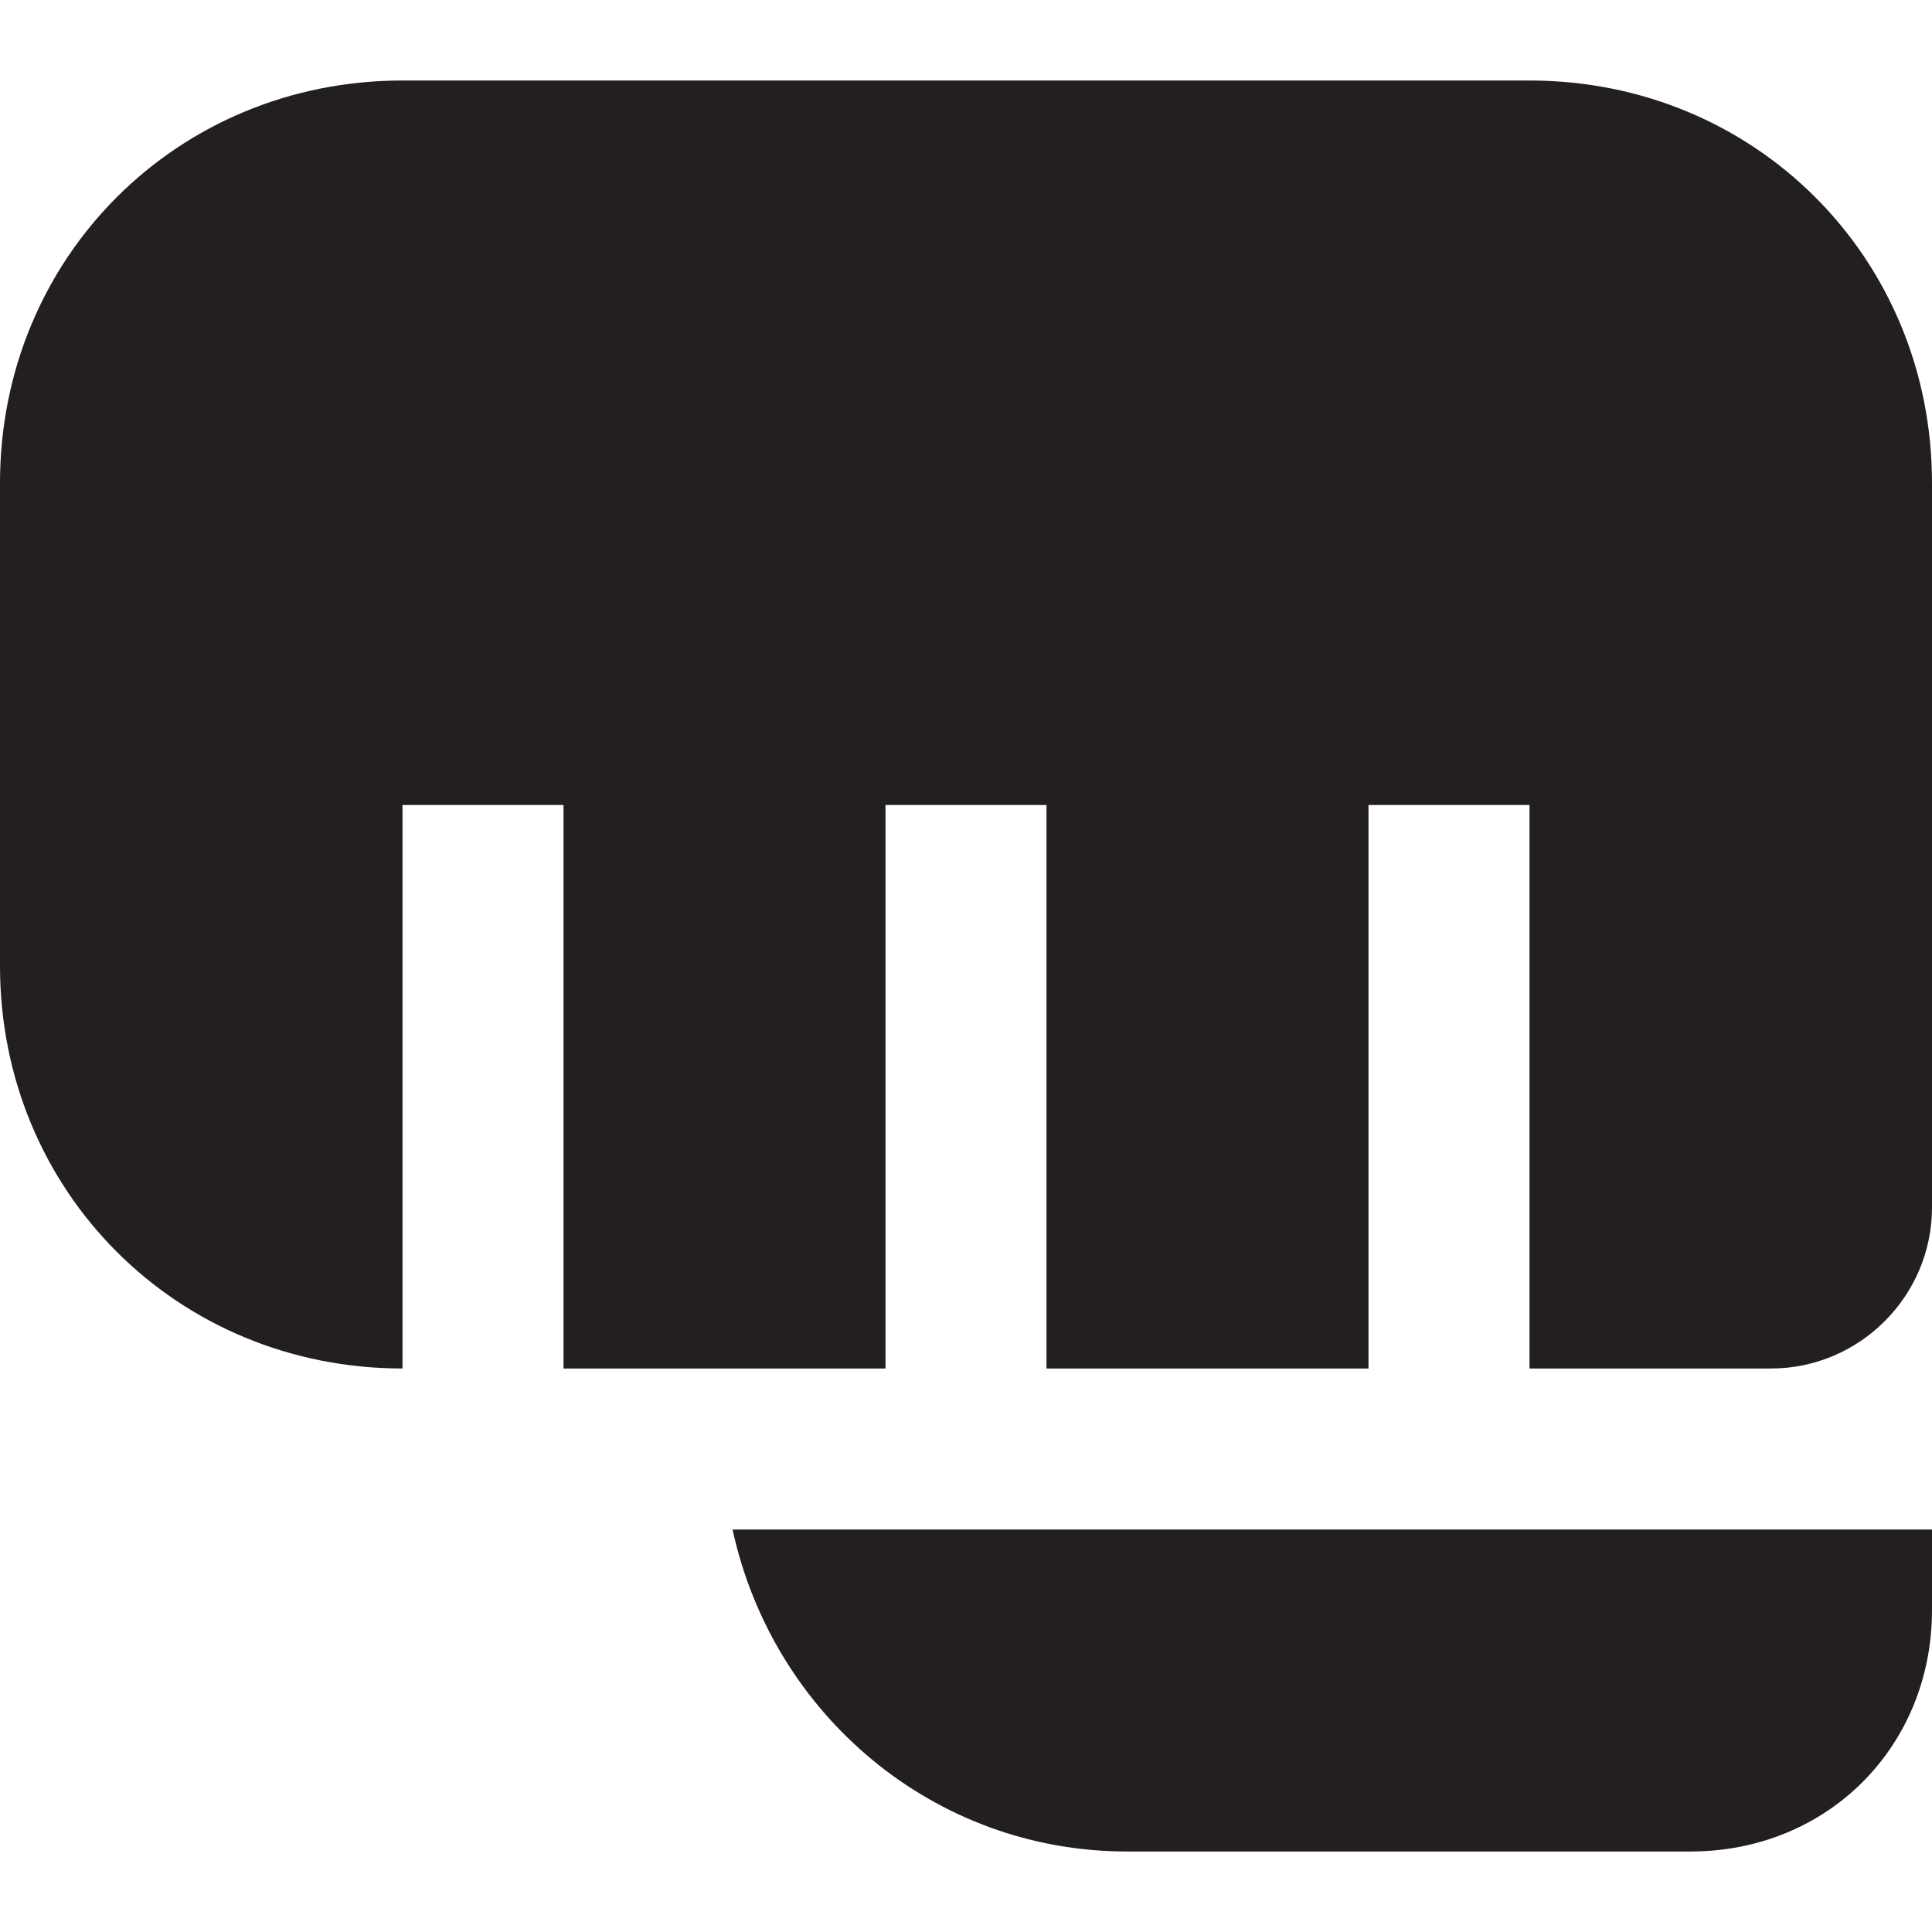 <?xml version="1.0" encoding="utf-8"?>
<!-- Generator: Adobe Illustrator 19.1.0, SVG Export Plug-In . SVG Version: 6.00 Build 0)  -->
<!DOCTYPE svg PUBLIC "-//W3C//DTD SVG 1.1//EN" "http://www.w3.org/Graphics/SVG/1.1/DTD/svg11.dtd">
<svg version="1.1" id="Layer_1" xmlns="http://www.w3.org/2000/svg" xmlns:xlink="http://www.w3.org/1999/xlink" x="0px" y="0px"
	 width="24px" height="24px" viewBox="0 0 24 24" enable-background="new 0 0 24 24" xml:space="preserve">
<path fill="#231F20" d="M7,10v7h2h2v-7h2v7h4v-7h2v7h3c1.1,0,2-0.9,2-2v-3V6c0-2.8-2.2-5-5-5H5C2.2,1,0,3.2,0,6v6c0,2.8,2.2,5,5,5
	v-7H7z"/>
<path fill="#231F20" d="M9.1,19c0.5,2.3,2.5,4,4.9,4h7c1.7,0,3-1.3,3-3v-1H9.1z"/>
</svg>
